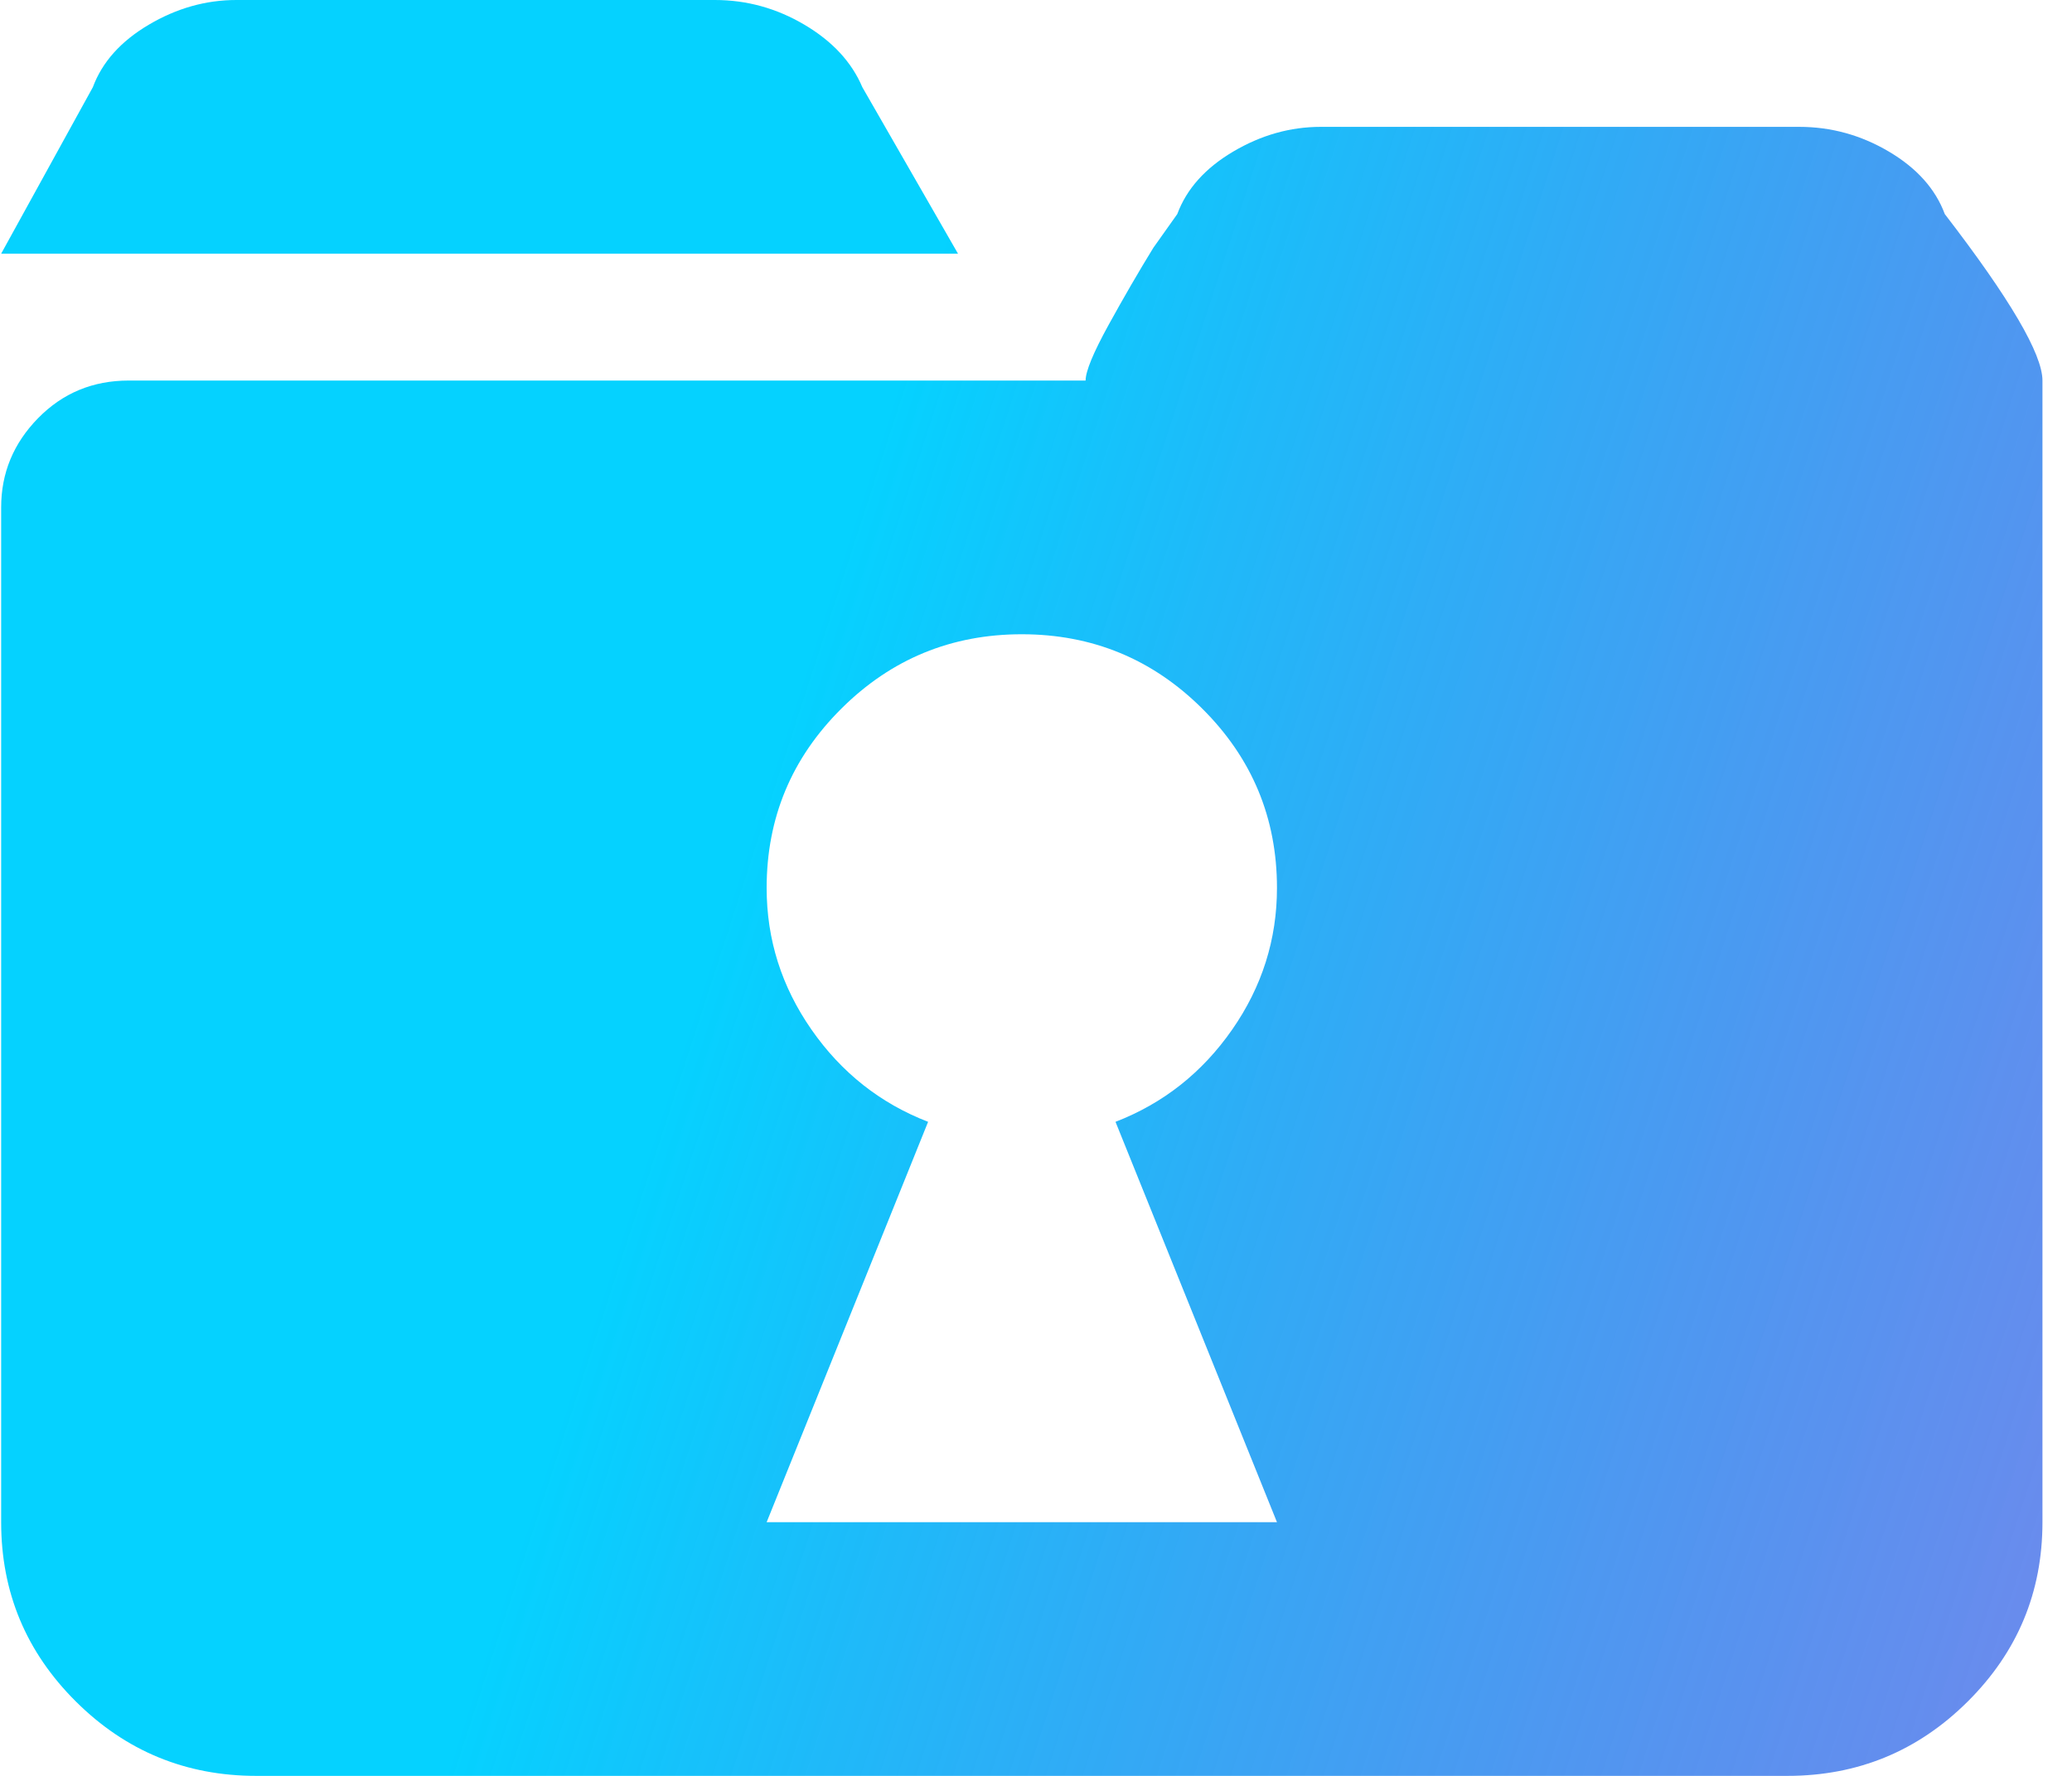 <svg xmlns="http://www.w3.org/2000/svg" width="70" height="60" viewBox="0 0 70 60" fill="none">
  <g clip-path="url(#clip0_4_8033)">
    <path
      d="M60.381 60H8.66C6.28 60 4.249 59.163 2.565 57.489C0.881 55.815 0.039 53.795 0.039 51.429V17.143C0.039 15.982 0.455 14.978 1.285 14.13C2.116 13.281 3.137 12.857 4.35 12.857H36.676C36.676 12.545 36.934 11.92 37.45 10.982C37.966 10.045 38.471 9.174 38.965 8.371L39.773 7.232C40.088 6.384 40.716 5.681 41.659 5.123C42.602 4.565 43.59 4.286 44.622 4.286H60.785C61.863 4.286 62.873 4.565 63.816 5.123C64.759 5.681 65.387 6.384 65.702 7.232C67.902 10.089 69.002 11.964 69.002 12.857V51.429C69.002 53.795 68.16 55.815 66.476 57.489C64.793 59.163 62.761 60 60.381 60ZM43.141 30C43.141 27.634 42.299 25.614 40.615 23.94C38.932 22.266 36.9 21.429 34.52 21.429C32.141 21.429 30.109 22.266 28.426 23.94C26.742 25.614 25.9 27.634 25.9 30C25.9 31.741 26.405 33.337 27.416 34.788C28.426 36.239 29.739 37.277 31.355 37.902L25.9 51.429H43.141L37.686 37.902C39.302 37.277 40.615 36.239 41.626 34.788C42.636 33.337 43.141 31.741 43.141 30ZM3.137 2.946C3.452 2.098 4.08 1.395 5.023 0.837C5.966 0.279 6.954 0 7.986 0H24.149C25.227 0 26.237 0.279 27.18 0.837C28.123 1.395 28.774 2.098 29.133 2.946L32.365 8.571H0.039L3.137 2.946Z"
      fill="url(#paint0_linear_4_8033)" />
  </g>
  <defs>
    <linearGradient id="paint0_linear_4_8033" x1="34.52" y1="-3.45092e-06" x2="124.512"
      y2="29.274" gradientUnits="userSpaceOnUse">
      <stop stop-color="#05D2FF" />
      <stop offset="0.609" stop-color="#253FE0" stop-opacity="0.62" />
      <stop offset="1" stop-color="#060ED0" stop-opacity="0.28" />
    </linearGradient>
    <clipPath id="clip0_4_8033">
      <rect width="69.041" height="60" fill="white" />
    </clipPath>
  </defs>
</svg>